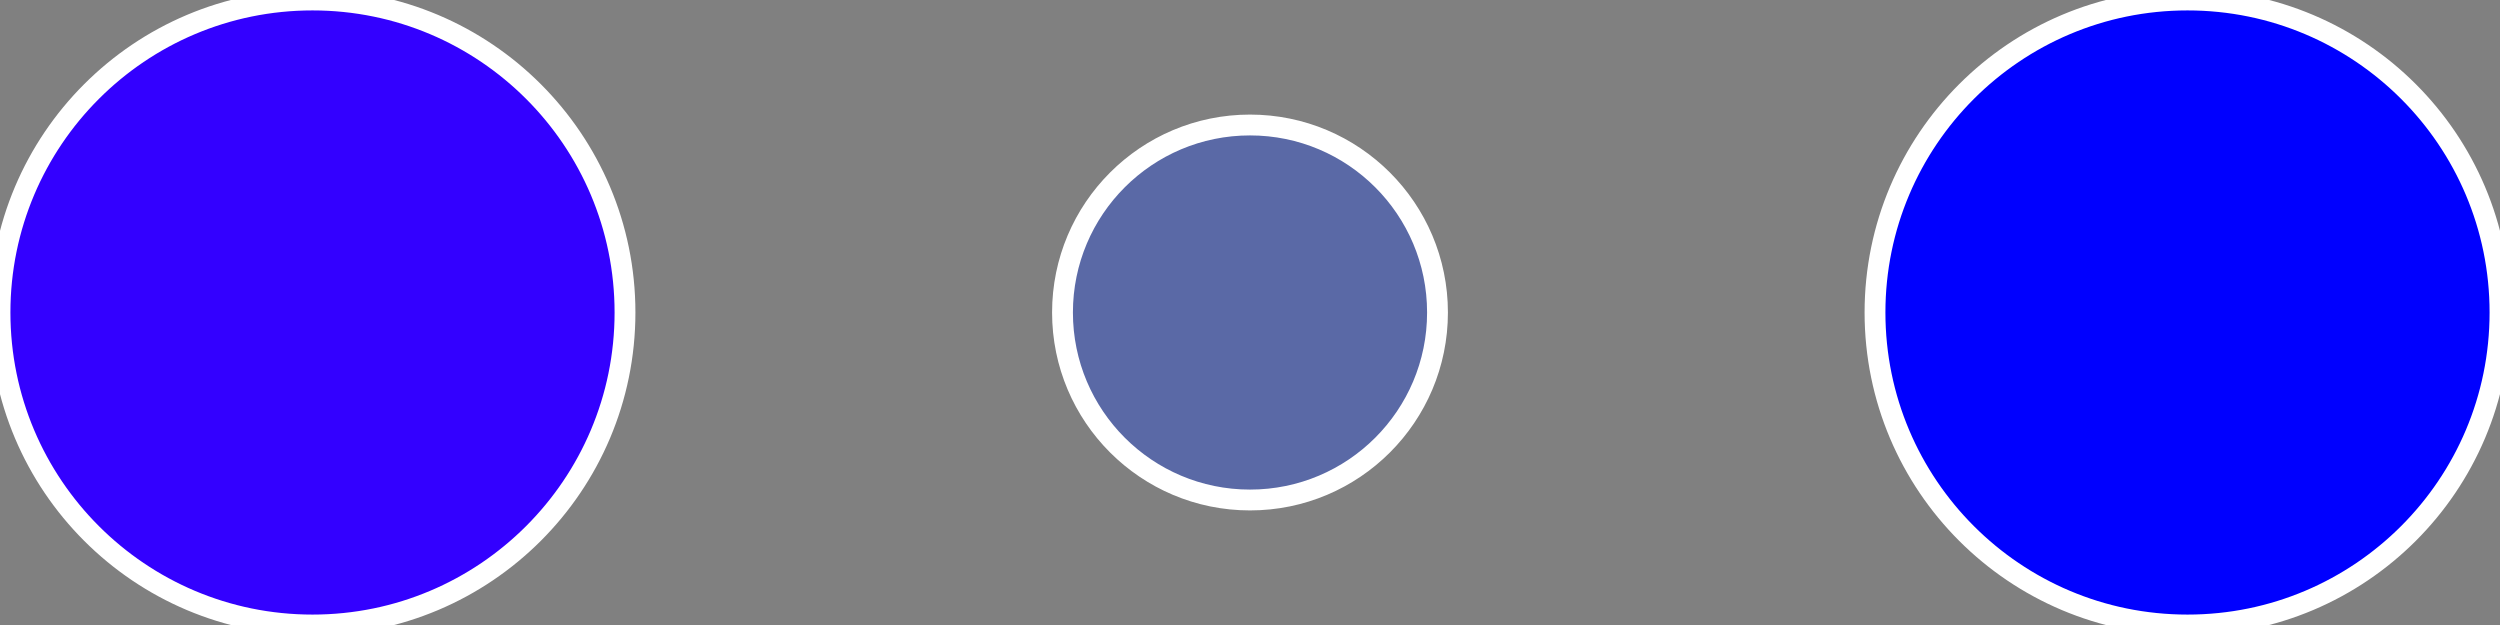 <?xml version="1.0" encoding="utf-8"?>
<!-- Generator: Adobe Illustrator 16.0.0, SVG Export Plug-In . SVG Version: 6.00 Build 0)  -->
<!DOCTYPE svg PUBLIC "-//W3C//DTD SVG 1.1//EN" "http://www.w3.org/Graphics/SVG/1.1/DTD/svg11.dtd">
<svg version="1.1" id="Layer_1" xmlns="http://www.w3.org/2000/svg" xmlns:xlink="http://www.w3.org/1999/xlink" x="0px" y="0px"
	 width="120px" height="30px" viewBox="0 0 120 30" enable-background="new 0 0 120 30" xml:space="preserve">
<rect x="0" y="0" width="120" height="30" fill="#808080" stroke="none"/>
<circle fill="#3300FF" stroke="#FFFFFF" stroke-miterlimit="10" cx="15" cy="15" r="15">
<animate  fill="remove" restart="always" additive="replace" accumulate="none" repeatCount="indefinite" calcMode="linear" values="15;9;15" dur="0.8s" begin="0s" to="15" from="15" attributeName="r">
	</animate>
<animate  fill="remove" restart="always" additive="replace" accumulate="none" repeatCount="indefinite" calcMode="linear" values="1;.5;1" dur="0.8s" begin="0s" to="1" from="1" attributeName="fill-opacity">
	</animate>
</circle>
<circle fill="#0033FF" fill-opacity="0.3" stroke="#FFFFFF" stroke-miterlimit="10" cx="60" cy="15" r="9">
<animate  fill="remove" restart="always" additive="replace" accumulate="none" repeatCount="indefinite" calcMode="linear" values="9;15;9" dur="0.8s" begin="0s" to="9" from="9" attributeName="r">
	</animate>
<animate  fill="remove" restart="always" additive="replace" accumulate="none" repeatCount="indefinite" calcMode="linear" values=".5;1;.5" dur="0.8s" begin="0s" to="0.5" from="0.5" attributeName="fill-opacity">
	</animate>
</circle>
<circle fill="#0000FF" stroke="#FFFFFF" stroke-miterlimit="10" cx="105" cy="15" r="15">
<animate  fill="remove" restart="always" additive="replace" accumulate="none" repeatCount="indefinite" calcMode="linear" values="15;9;15" dur="0.8s" begin="0s" to="15" from="15" attributeName="r">
	</animate>
<animate  fill="remove" restart="always" additive="replace" accumulate="none" repeatCount="indefinite" calcMode="linear" values="1;.5;1" dur="0.8s" begin="0s" to="1" from="1" attributeName="fill-opacity">
	</animate>
</circle>
</svg>
